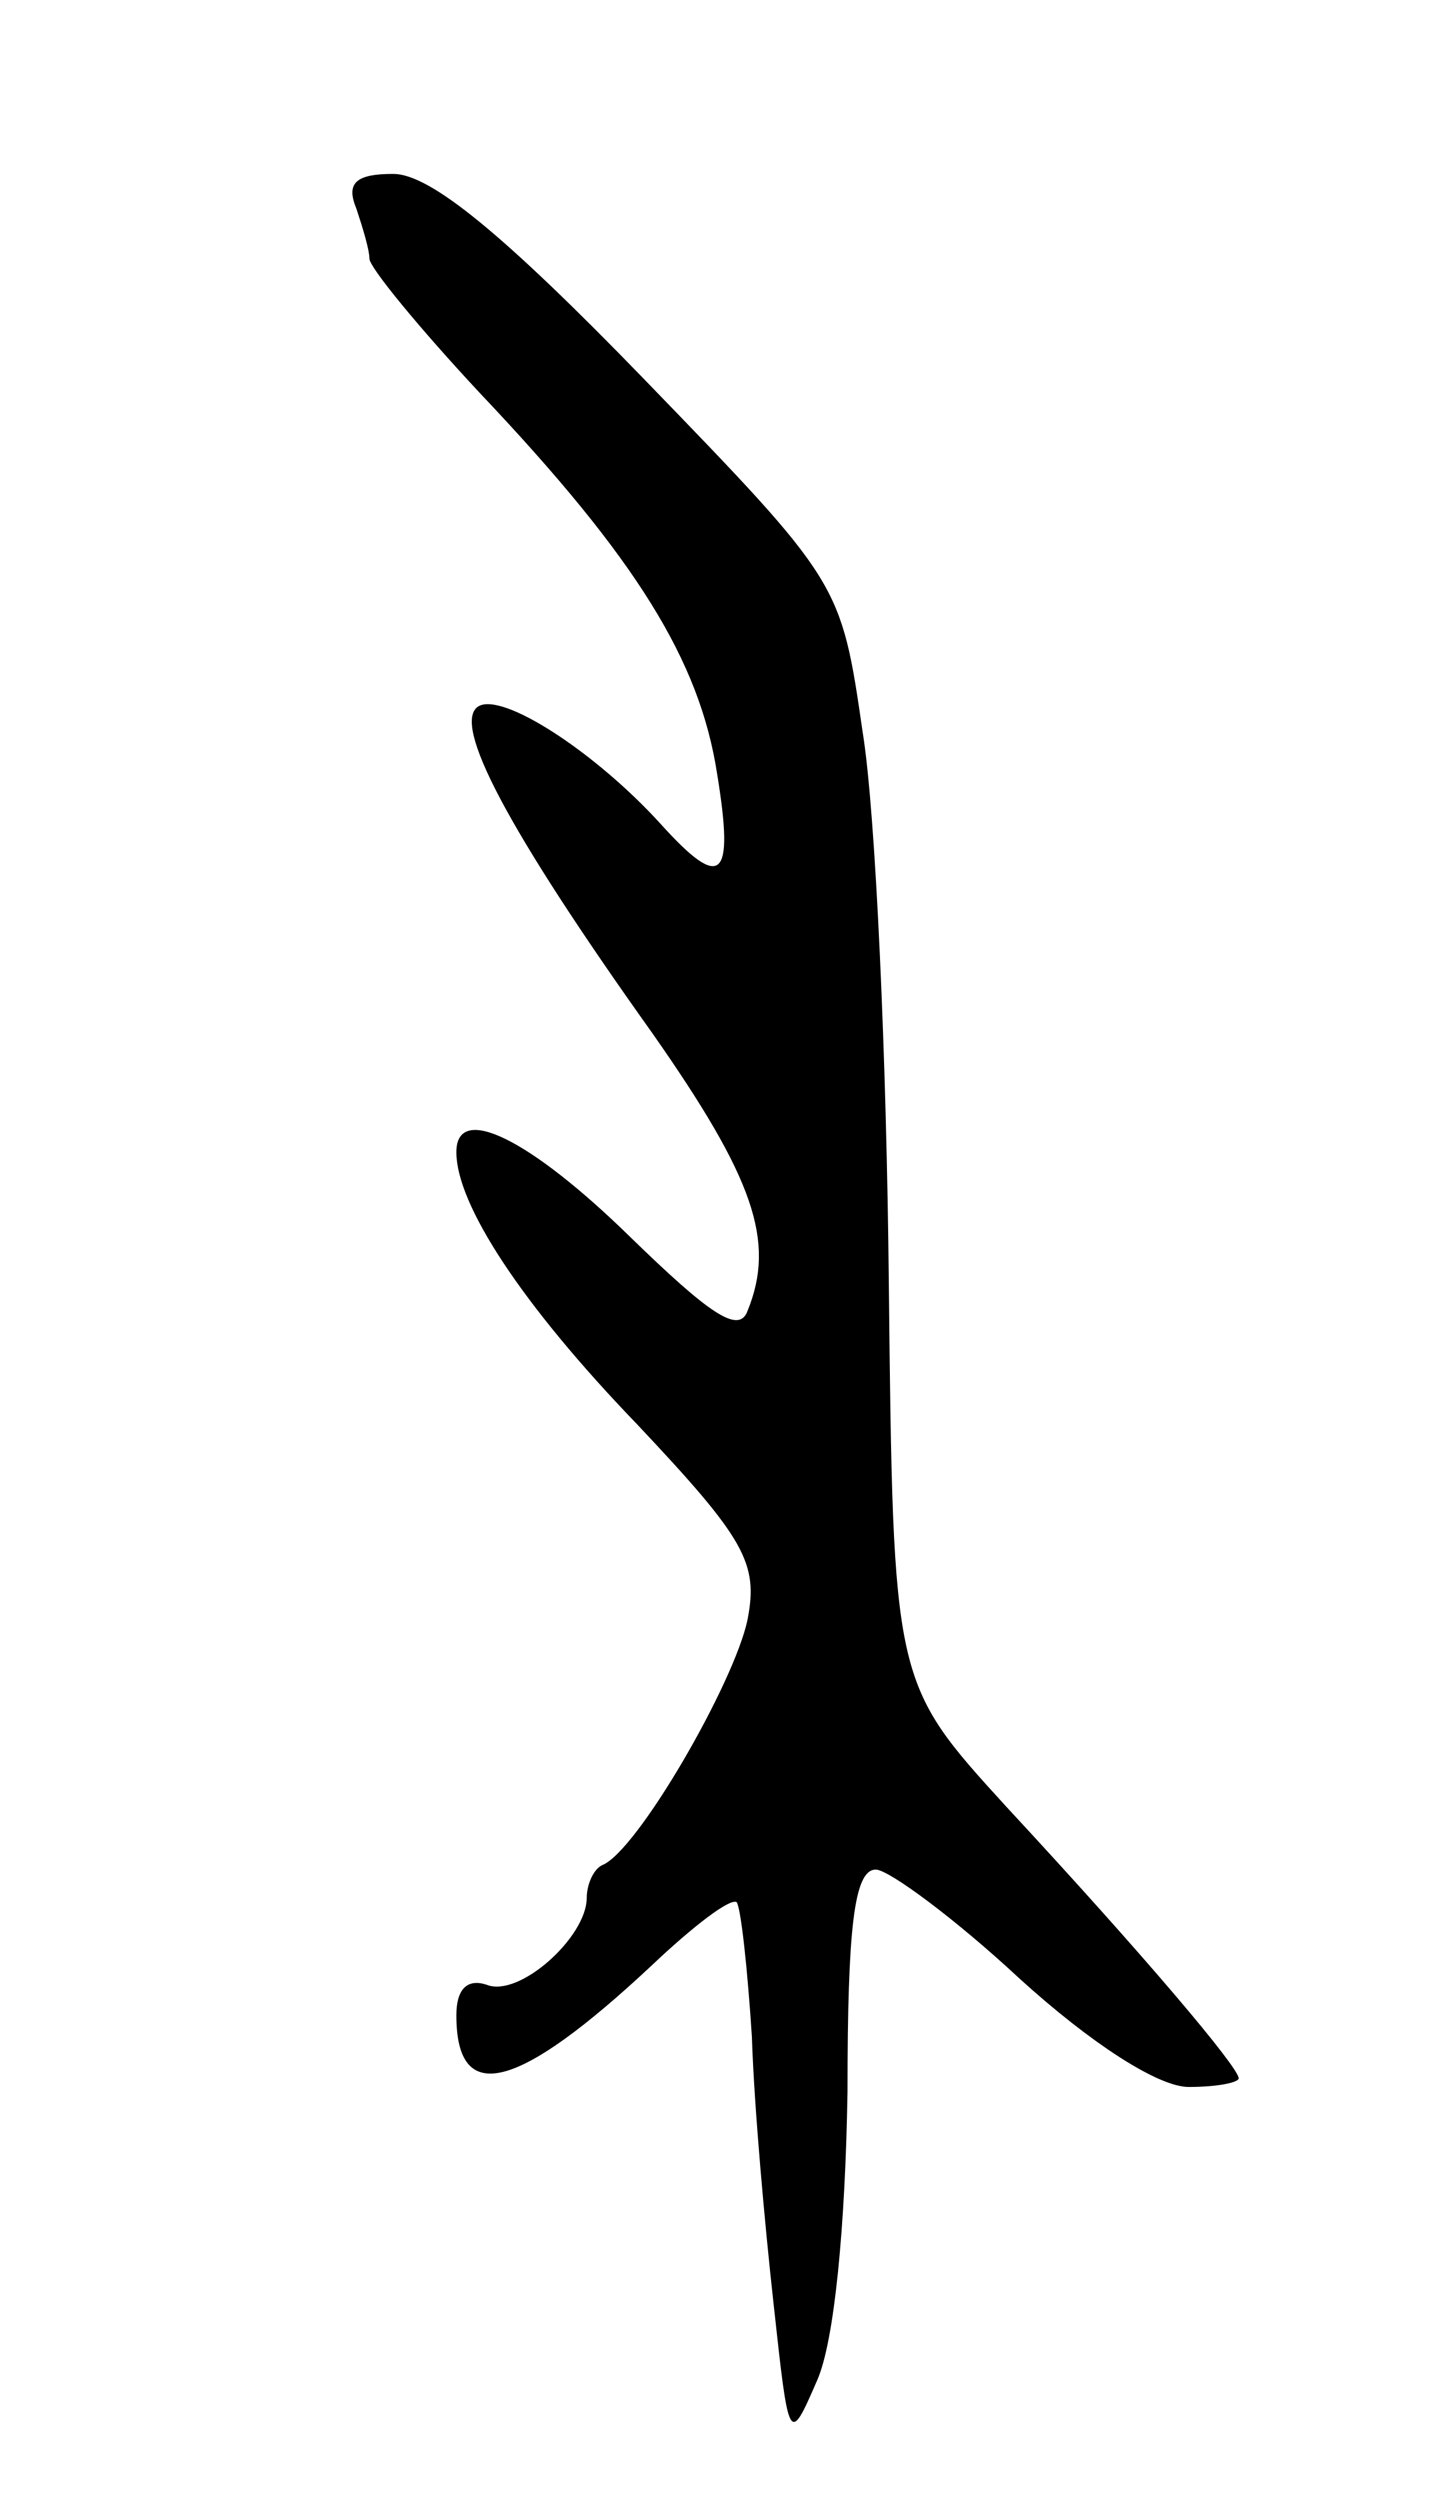 <svg version="1.0" xmlns="http://www.w3.org/2000/svg"
 width="67pt" height="115pt" viewBox="0 0 67 115"
 preserveAspectRatio="xMidYMid meet">
<g transform="translate(0,115) scale(0.1,-0.1)"
fill="#000000" stroke="none">
<path d="M164 1054 c3 -9 6 -19 6 -23 0 -4 23 -32 51 -62 72 -76 101 -123 109
-175 8 -49 2 -54 -26 -23 -30 33 -73 61 -84 54 -12 -8 13 -56 80 -150 47 -67
57 -96 44 -128 -4 -11 -18 -1 -54 34 -46 45 -80 62 -80 39 0 -24 30 -70 83
-125 50 -53 56 -64 51 -90 -6 -29 -51 -107 -67 -113 -4 -2 -7 -9 -7 -15 0 -18
-31 -46 -46 -40 -9 3 -14 -2 -14 -14 0 -42 28 -35 90 23 19 18 36 31 39 29 2
-3 5 -31 7 -62 1 -32 6 -87 10 -123 7 -64 7 -65 20 -35 8 18 13 71 14 133 0
75 3 102 13 102 6 0 37 -23 66 -50 33 -30 64 -50 78 -50 13 0 23 2 23 4 0 5
-43 56 -107 125 -52 57 -52 57 -54 241 -1 102 -6 216 -12 253 -10 69 -10 69
-101 163 -64 66 -98 94 -115 94 -17 0 -22 -4 -17 -16z"/>
</g>
</svg>
